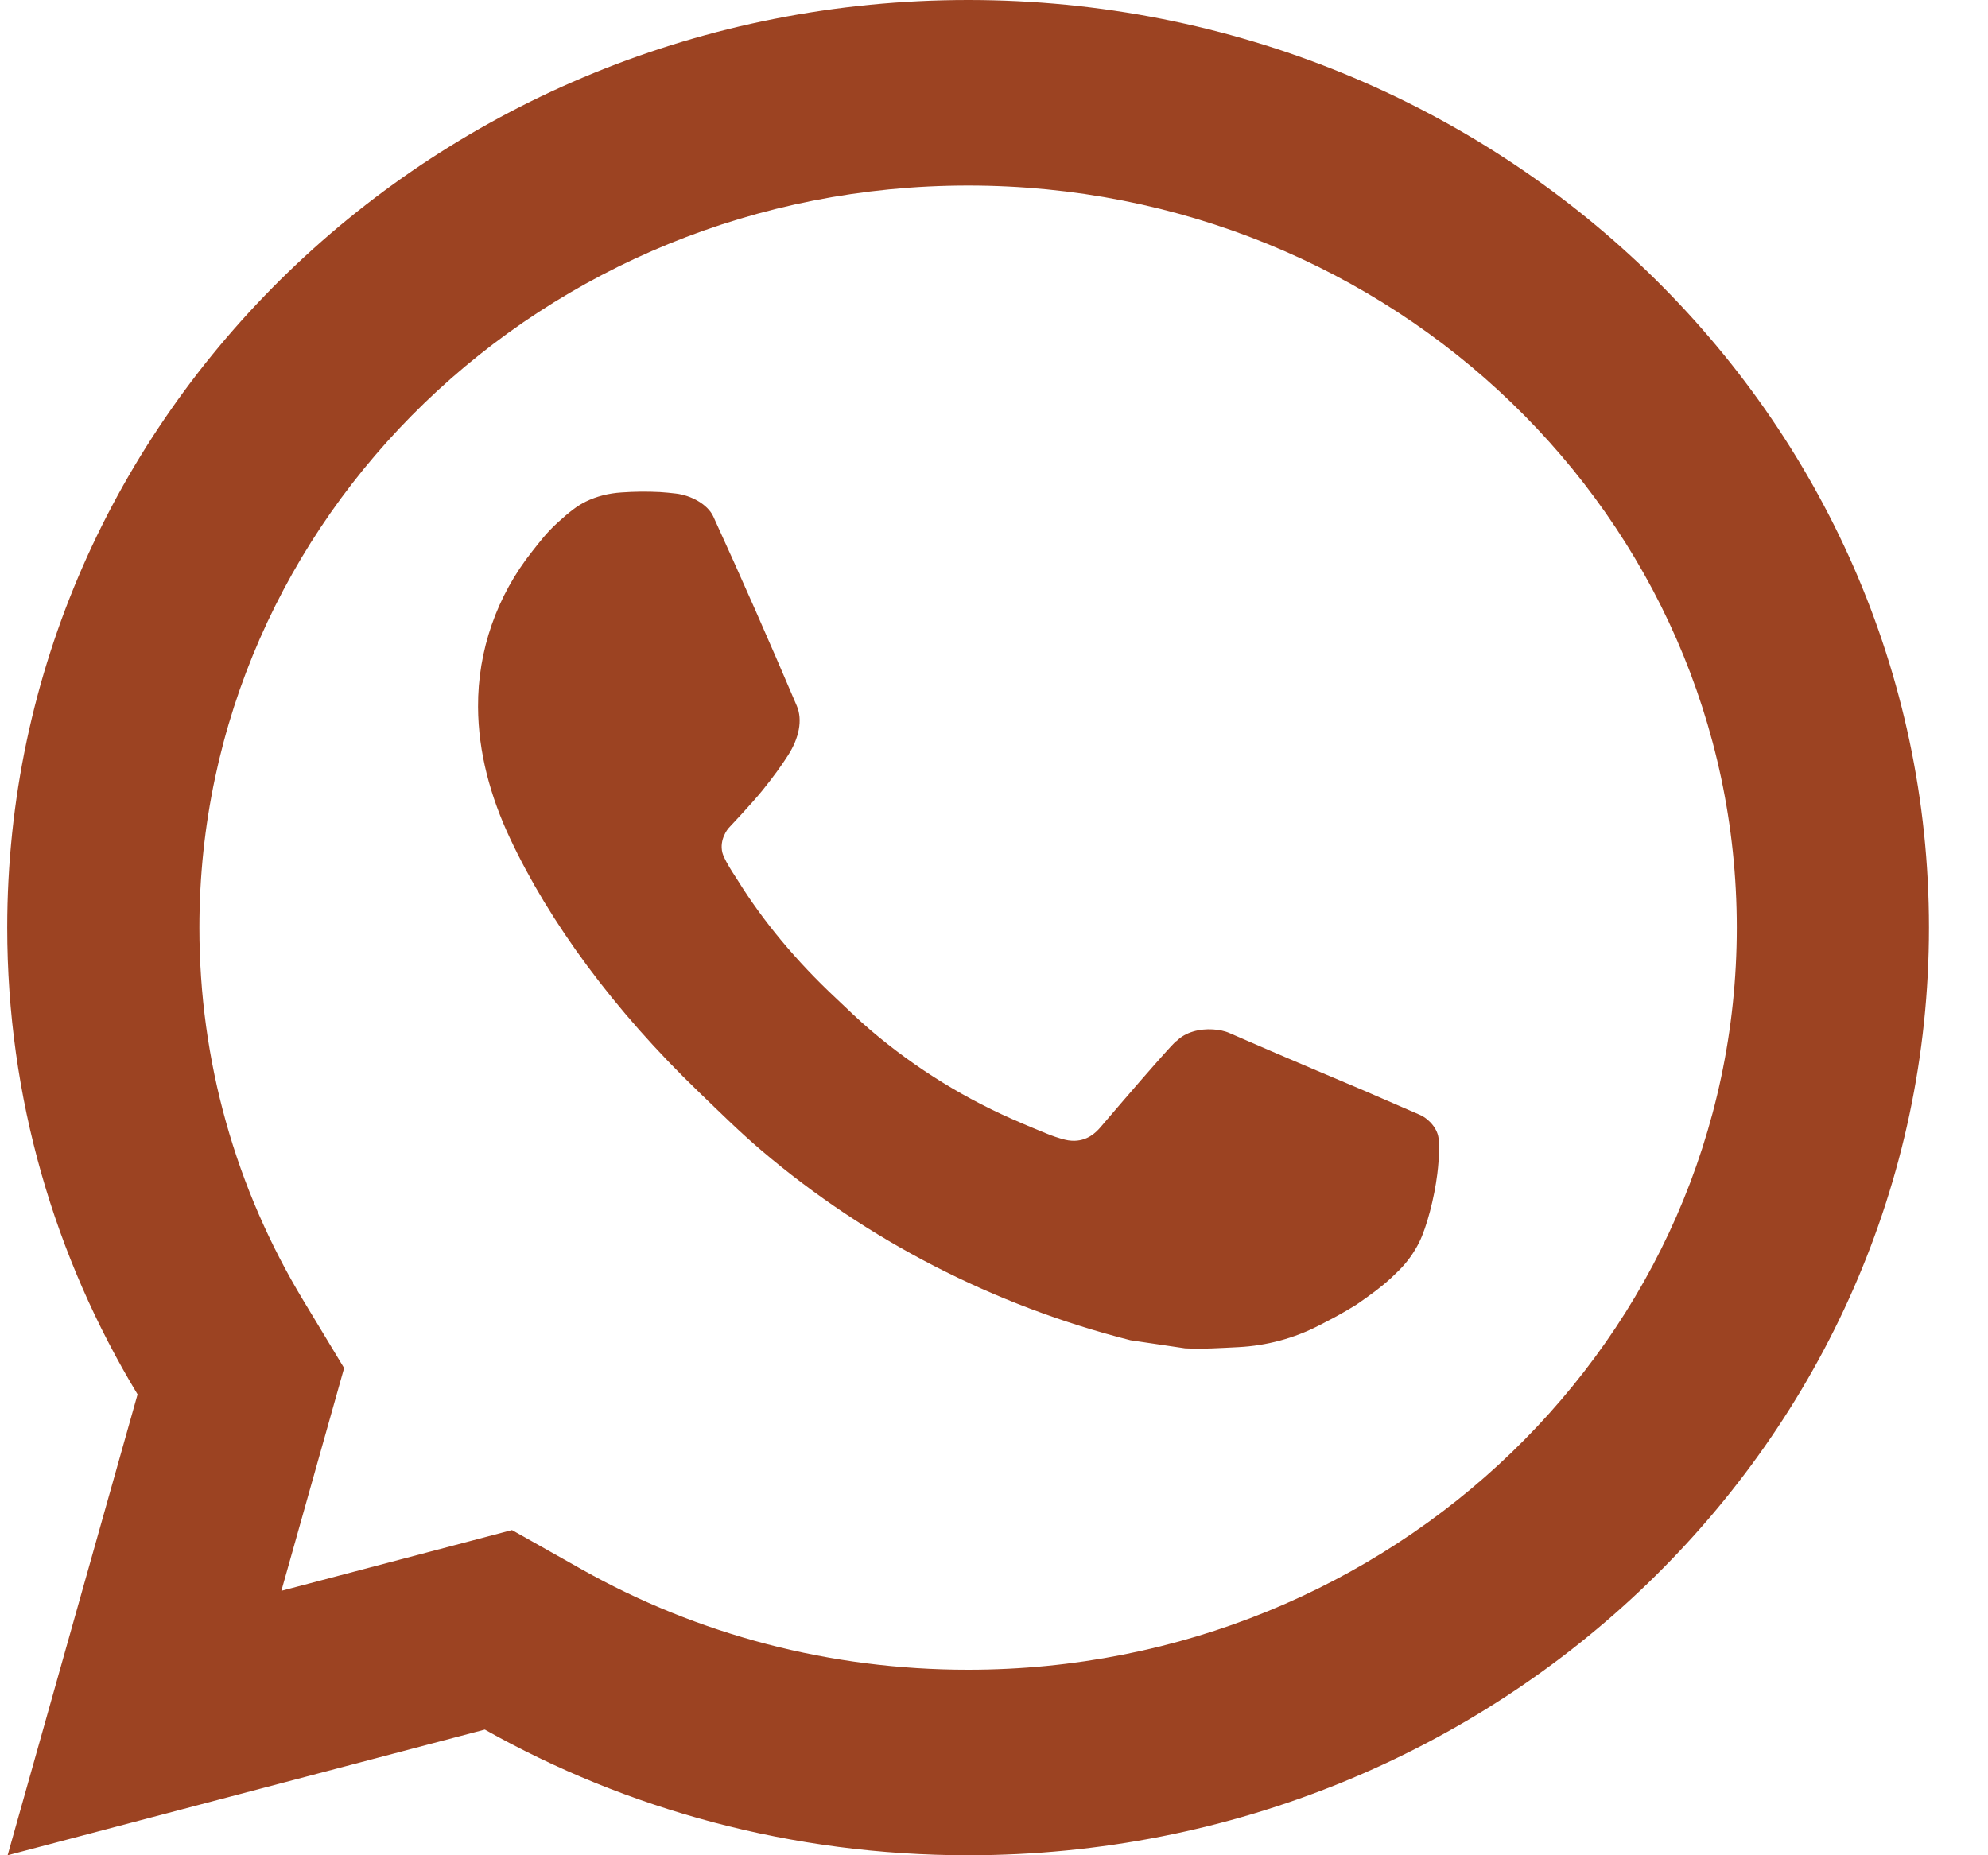 <svg width="30" height="28" viewBox="0 0 30 28" fill="none" xmlns="http://www.w3.org/2000/svg">
<path d="M7.726 23.092L8.777 23.684C10.532 24.672 12.527 25.2 14.609 25.2C21.016 25.2 26.209 20.186 26.209 14C26.209 7.814 21.016 2.8 14.609 2.8C8.203 2.8 3.009 7.814 3.009 14C3.009 16.011 3.556 17.938 4.581 19.633L5.193 20.647L4.246 24.009L7.726 23.092ZM0.115 28L2.076 21.044C0.826 18.975 0.109 16.568 0.109 14C0.109 6.268 6.601 0 14.609 0C22.617 0 29.109 6.268 29.109 14C29.109 21.732 22.617 28 14.609 28C11.95 28 9.458 27.309 7.316 26.103L0.115 28ZM9.377 7.432C9.571 7.418 9.766 7.416 9.96 7.426C10.039 7.431 10.117 7.439 10.195 7.448C10.426 7.474 10.68 7.61 10.765 7.797C11.198 8.743 11.617 9.696 12.024 10.653C12.114 10.865 12.06 11.139 11.889 11.404C11.803 11.54 11.666 11.731 11.508 11.926C11.345 12.128 10.992 12.501 10.992 12.501C10.992 12.501 10.849 12.666 10.902 12.872C10.924 12.95 10.991 13.063 11.051 13.159C11.085 13.211 11.116 13.259 11.136 13.291C11.507 13.889 12.006 14.496 12.616 15.066C12.79 15.23 12.959 15.396 13.142 15.551C13.821 16.129 14.589 16.602 15.418 16.951L15.426 16.955C15.548 17.006 15.611 17.034 15.791 17.107C15.881 17.144 15.974 17.176 16.069 17.2C16.103 17.209 16.138 17.214 16.174 17.216C16.408 17.23 16.544 17.084 16.602 17.018C17.651 15.791 17.747 15.71 17.754 15.711V15.713C17.892 15.573 18.108 15.524 18.302 15.536C18.39 15.541 18.478 15.557 18.558 15.593C19.33 15.932 20.59 16.462 20.59 16.462L21.433 16.828C21.575 16.894 21.704 17.049 21.71 17.2C21.714 17.293 21.724 17.444 21.689 17.721C21.644 18.083 21.53 18.519 21.417 18.748C21.337 18.908 21.234 19.05 21.113 19.171C20.951 19.334 20.83 19.433 20.634 19.574C20.515 19.66 20.453 19.7 20.453 19.7C20.252 19.823 20.138 19.884 19.898 20.007C19.525 20.199 19.113 20.309 18.69 20.331C18.421 20.344 18.152 20.363 17.883 20.349C17.872 20.348 17.059 20.227 17.059 20.227C14.998 19.704 13.091 18.723 11.491 17.363C11.164 17.085 10.86 16.784 10.551 16.486C9.262 15.247 8.286 13.911 7.694 12.647C7.402 12.024 7.217 11.356 7.214 10.669C7.209 9.82 7.497 8.992 8.033 8.319C8.139 8.186 8.239 8.048 8.412 7.89C8.595 7.723 8.712 7.633 8.838 7.571C9.005 7.489 9.189 7.444 9.377 7.432Z" fill="#9C4322"/>
</svg>

